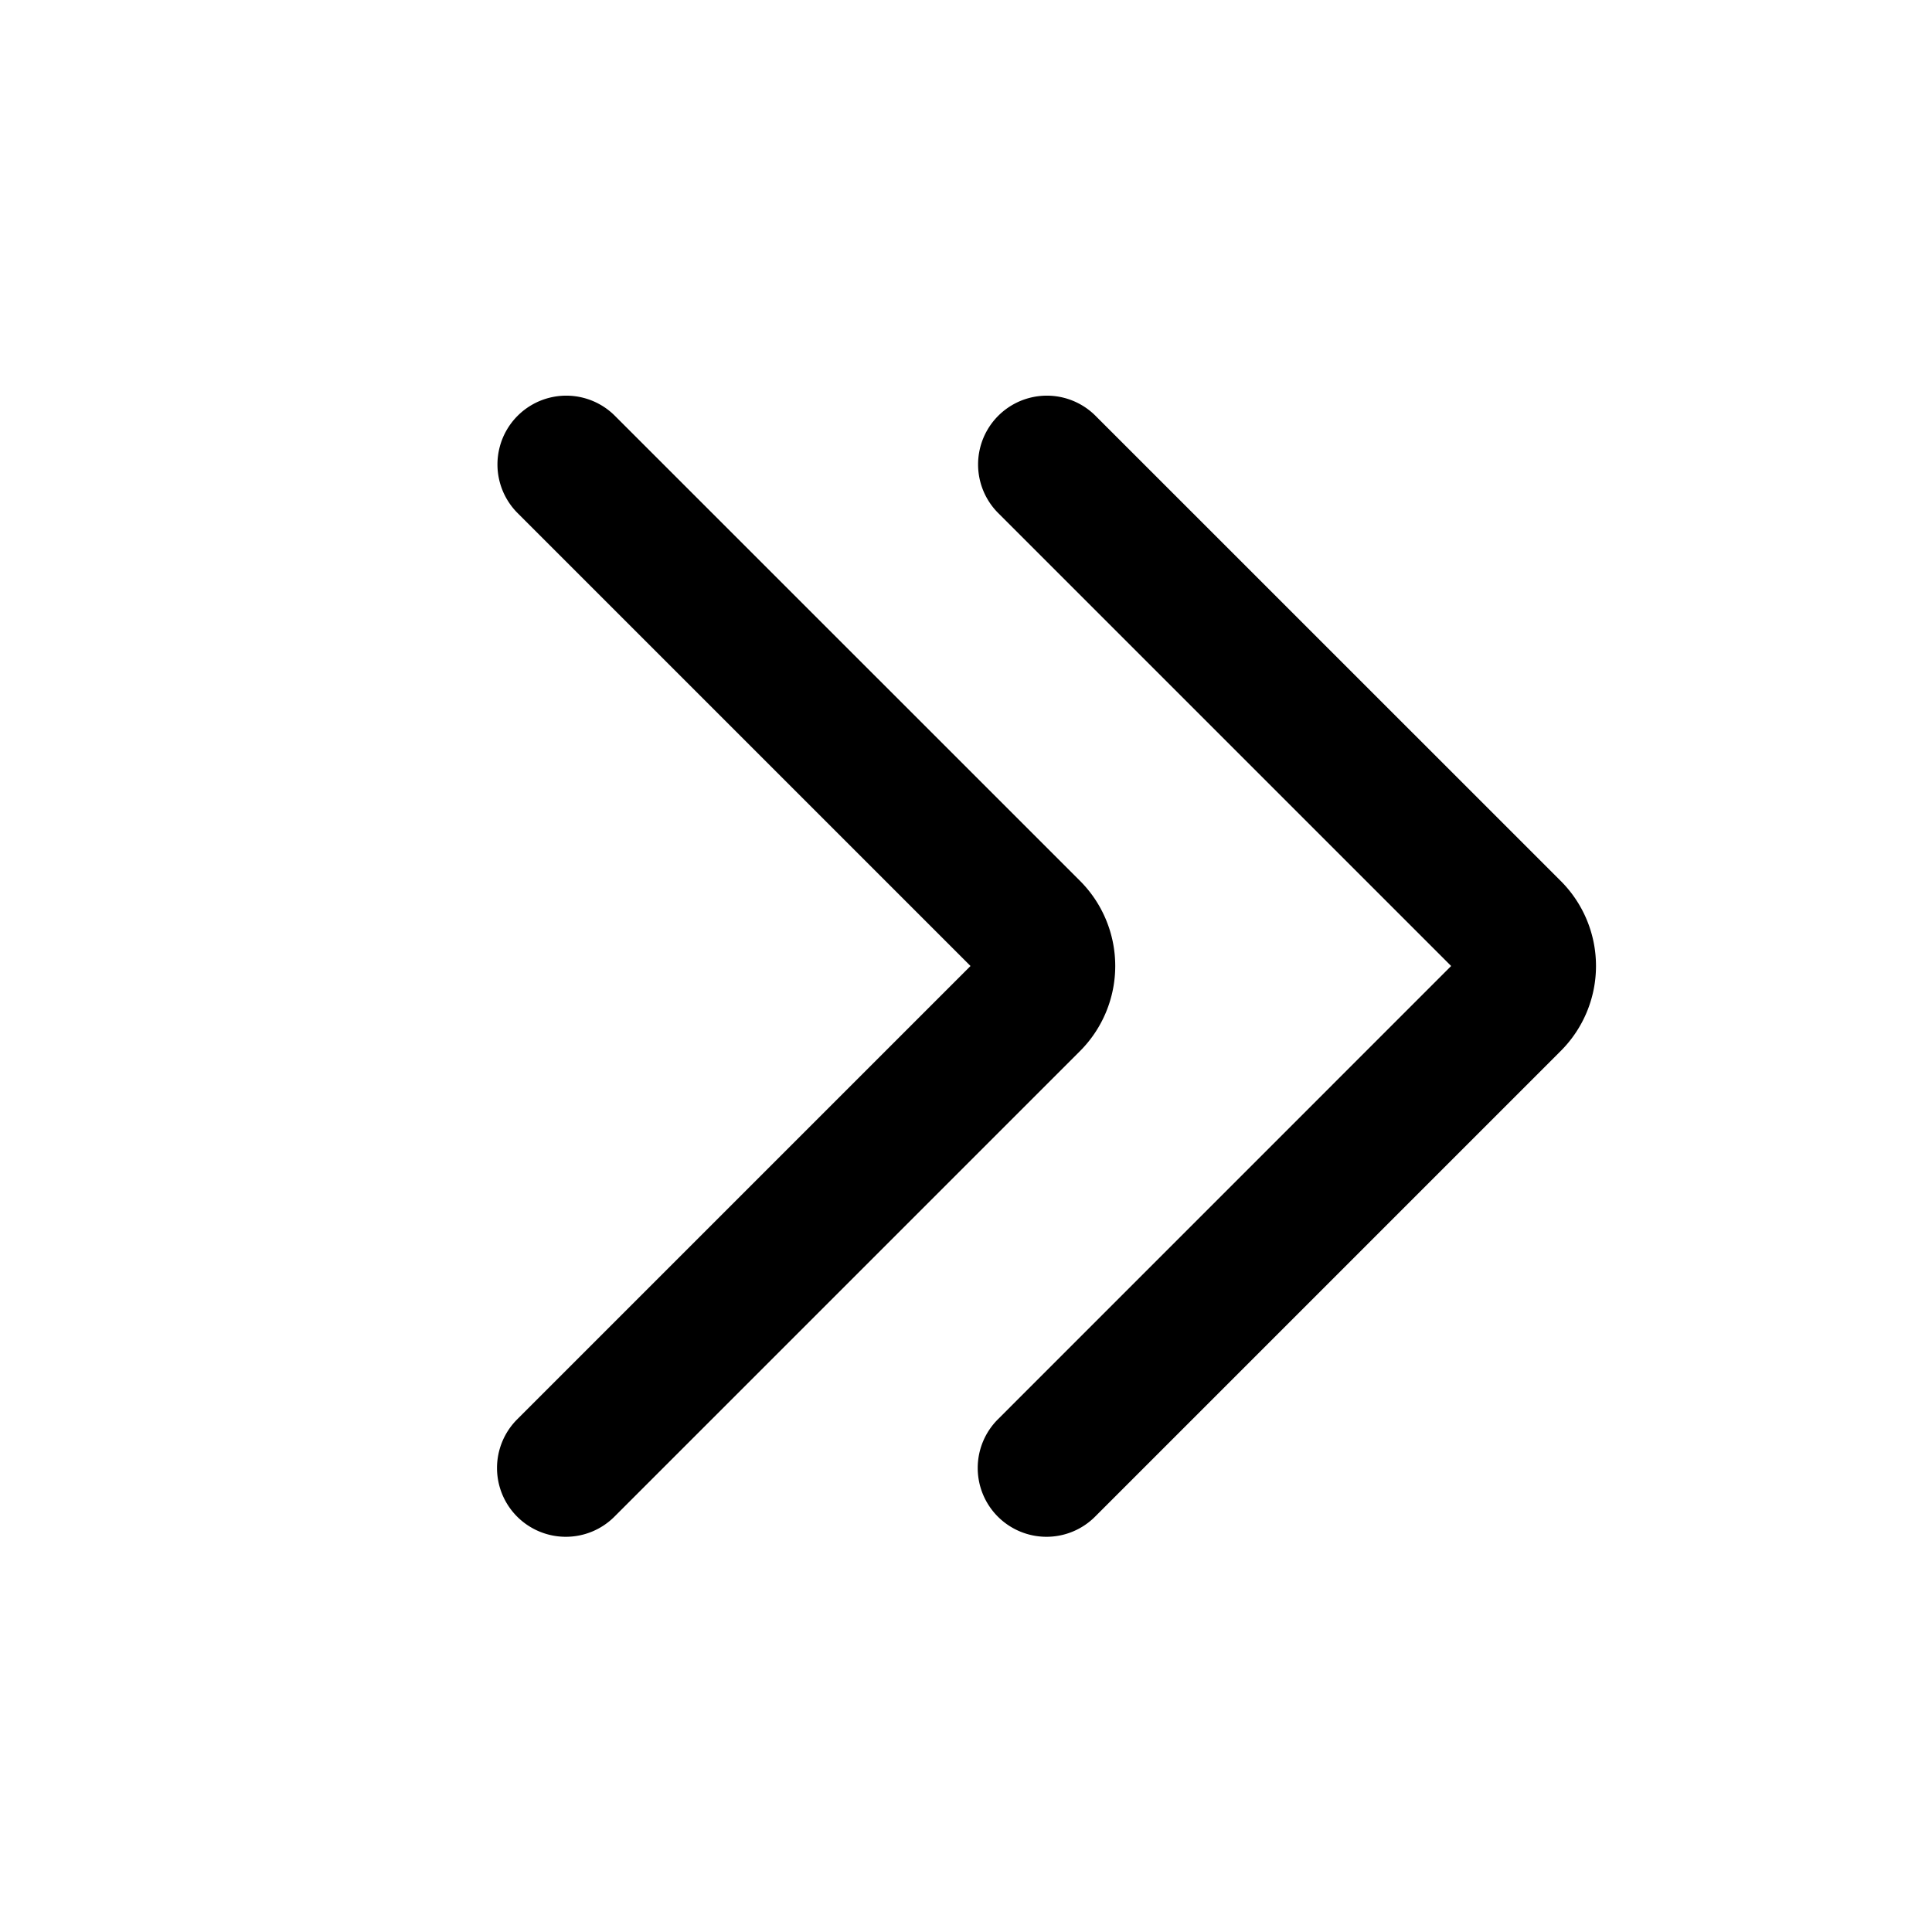 <svg t="1752127684548" class="icon" viewBox="0 0 1024 1024" version="1.1" xmlns="http://www.w3.org/2000/svg" p-id="7691" width="200" height="200"><path d="M299.887 814.53a36.46 36.46 0 0 1-25.78-62.24L514.397 512l-240.29-240.29a36.46 36.46 0 0 1 51.56-51.56l246.77 246.73a63.83 63.83 0 0 1 0 90.2l-246.77 246.77a36.35 36.35 0 0 1-25.78 10.68z" p-id="7692"></path><path d="M554.667 814.53a36.46 36.46 0 0 1-25.78-62.24L769.137 512l-240.29-240.29a36.46 36.46 0 0 1 51.56-51.56l246.77 246.73a63.66 63.66 0 0 1 0 90.2l-246.76 246.77a36.35 36.35 0 0 1-25.75 10.68z" p-id="7693"></path></svg>
